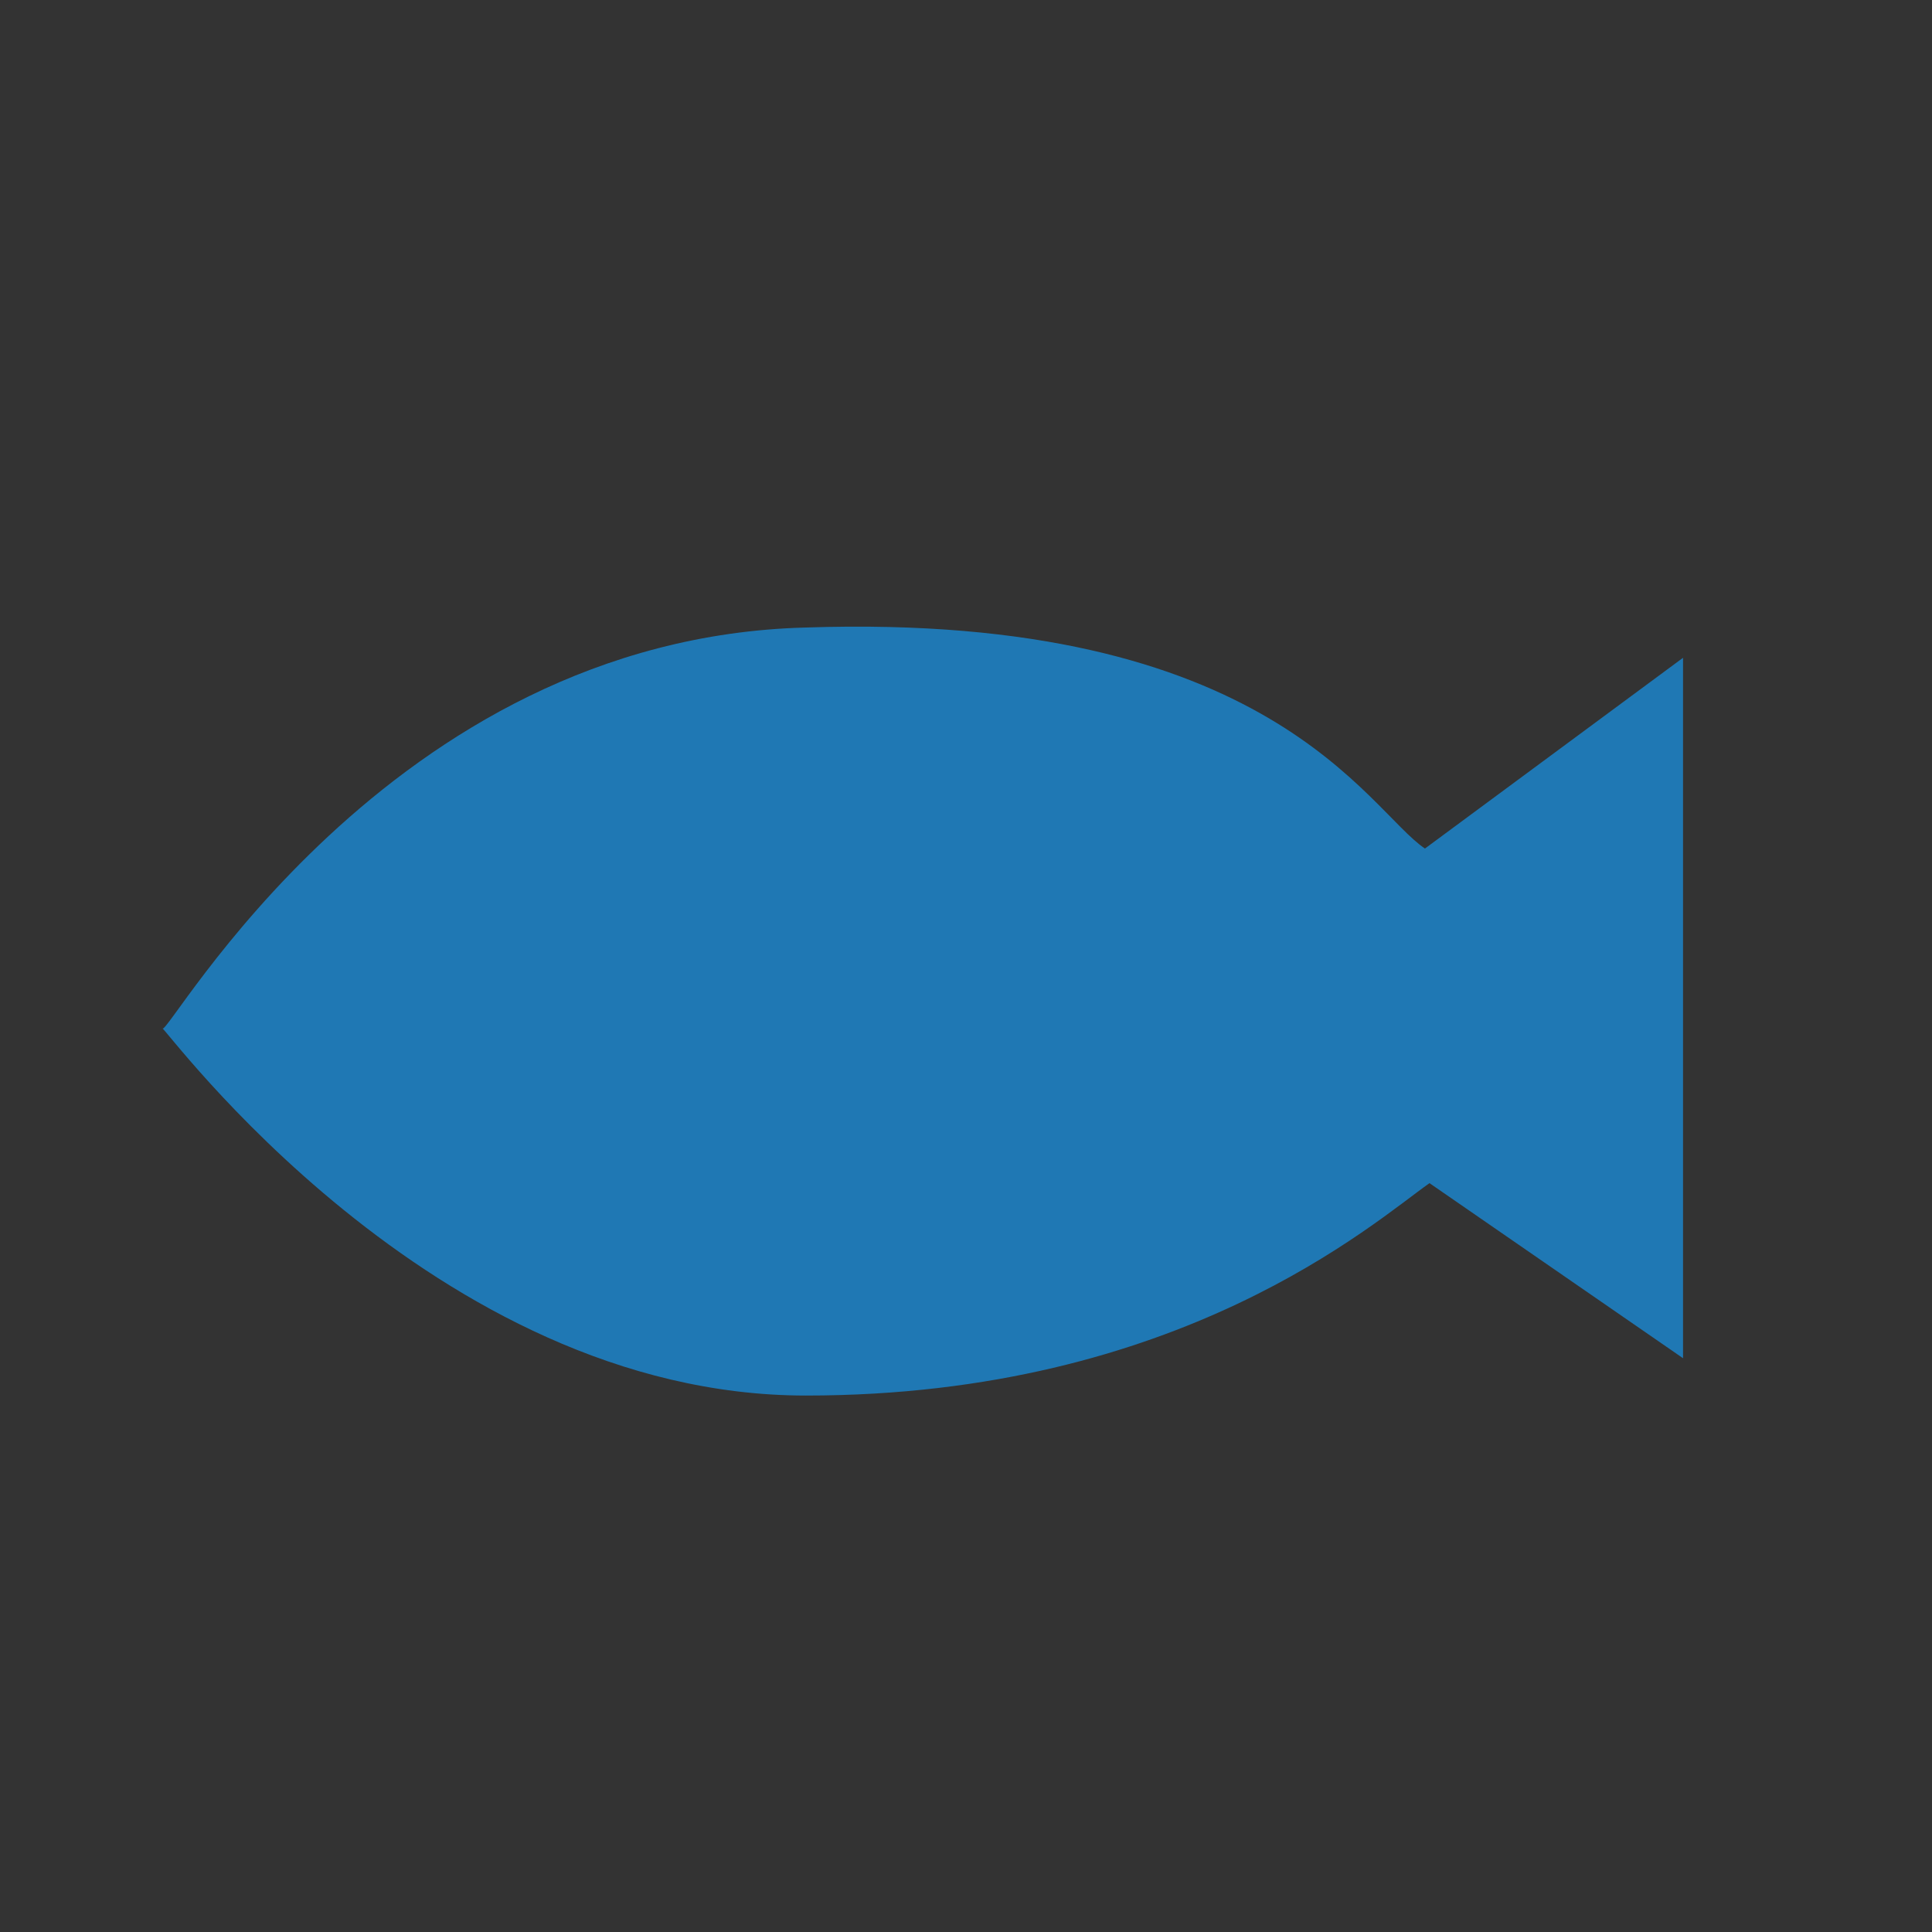 <svg enable-background="new 0 0 579.997 579.997" height="579.997" viewBox="0 0 579.997 579.997" width="579.997" xmlns="http://www.w3.org/2000/svg">
<rect x="0" y="0" width="579.997" height="579.997" fill="#333333" stroke="none"/>
<path d="m48.741 308.752c0-1.601 80.855 110.199 193.197 110.199s170.559-52.08 187.207-63.763l76.11 52.553v-210.268l-77.471 57.262c-17.322-11.545-46.426-71.053-185.847-66.35-125.935 3.204-191.767 123.57-193.196 120.367z" fill="rgba(31,120,180,1.0) #000" fill-opacity="255" stroke="rgba(255,255,255,1.0) #FFF" stroke-opacity="255" stroke-width="0.0 0"/>
<path d="m170.499 275.637c.003 9.807-7.941 17.761-17.748 17.764-9.807.005-17.758-7.942-17.763-17.748 0-.006 0-.01 0-.016-.005-9.804 7.941-17.758 17.748-17.76 9.806-.006 17.758 7.941 17.763 17.748 0 .005 0 .007 0 .012z" fill="rgba(31,120,180,1.0) #000"/>
</svg>
